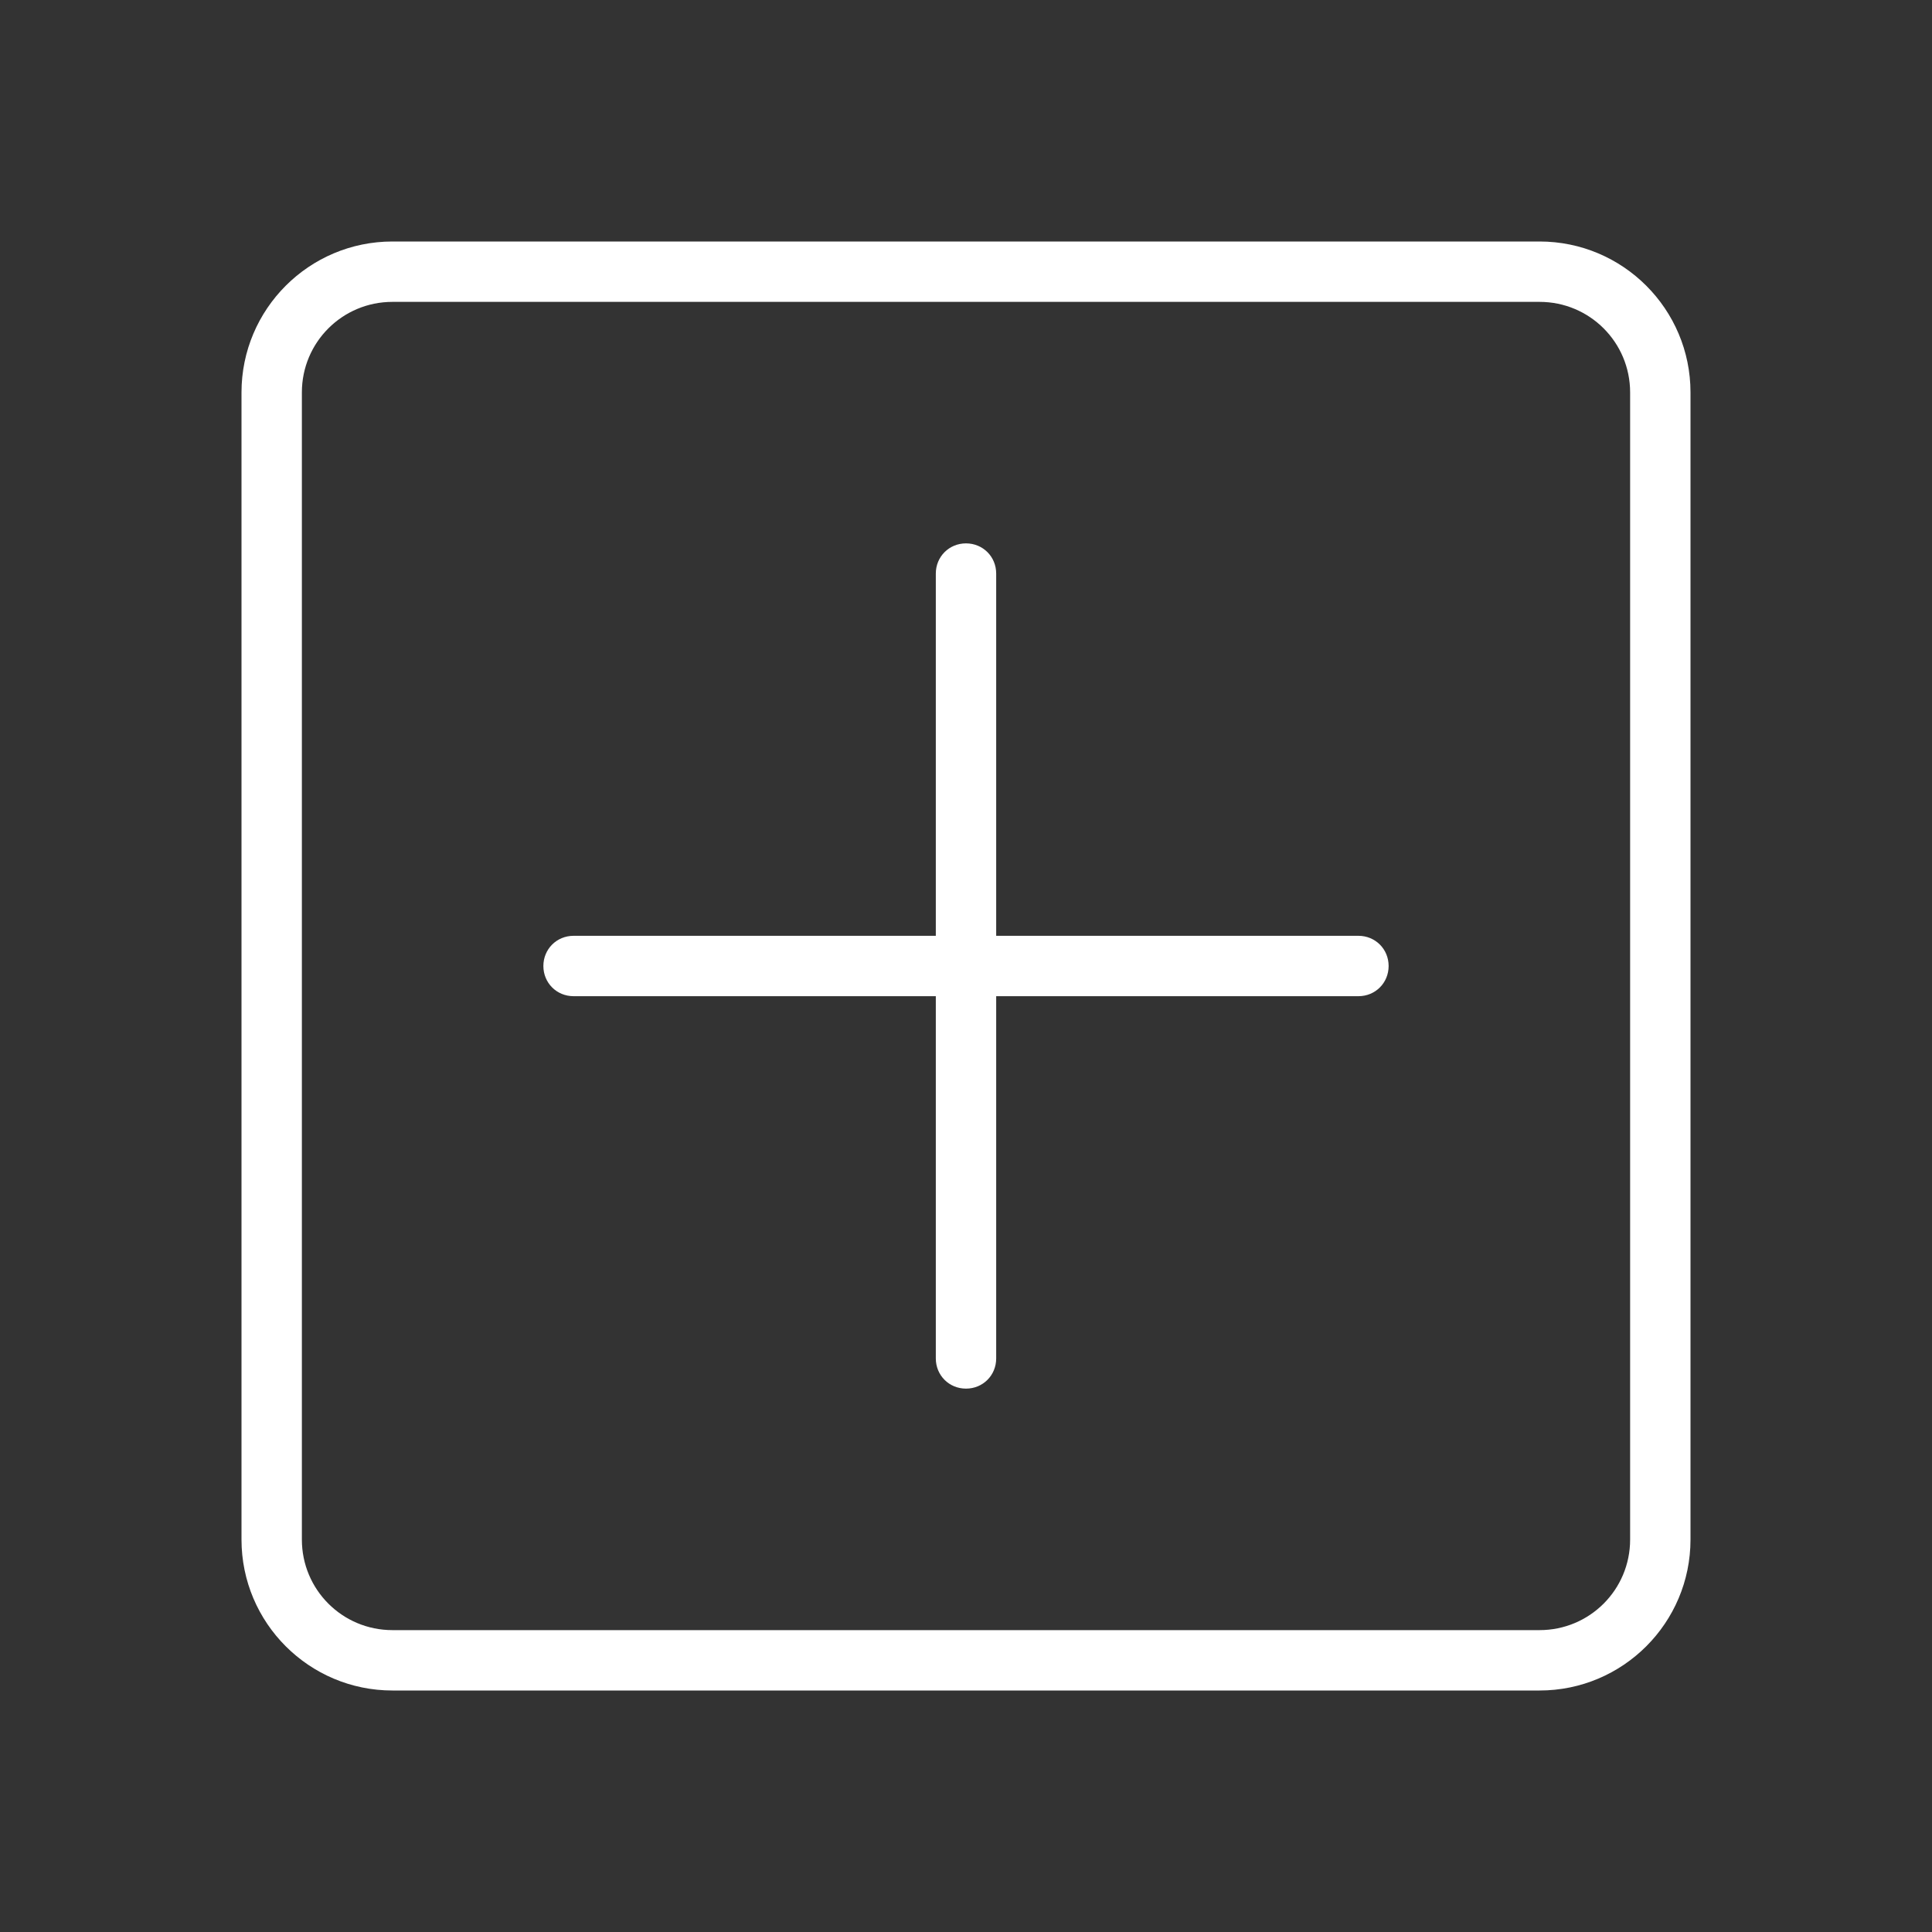 <svg width="32" height="32" viewBox="0 0 32 32" fill="none" xmlns="http://www.w3.org/2000/svg">
<rect x="0" y="0" width="32" height="32" fill="#333333" stroke="none"/>
<path d="M25.5 4H6.5C5.12 4 4 5.12 4 6.5V25.5C4 26.88 5.12 28 6.5 28H25.5C26.88 28 28 26.88 28 25.5V6.5C28 5.12 26.88 4 25.5 4ZM27 25.5C27 26.33 26.33 27 25.5 27H6.5C5.67 27 5 26.33 5 25.5V6.5C5 5.67 5.67 5 6.5 5H25.5C26.33 5 27 5.67 27 6.5V25.5ZM23 16C23 16.28 22.78 16.5 22.5 16.5H16.5V22.5C16.5 22.78 16.28 23 16 23C15.72 23 15.5 22.78 15.5 22.5V16.5H9.5C9.22 16.5 9 16.28 9 16C9 15.72 9.22 15.5 9.5 15.5H15.5V9.5C15.5 9.22 15.72 9 16 9C16.28 9 16.5 9.22 16.5 9.5V15.5H22.5C22.78 15.5 23 15.72 23 16Z" fill="white"/>
</svg>
